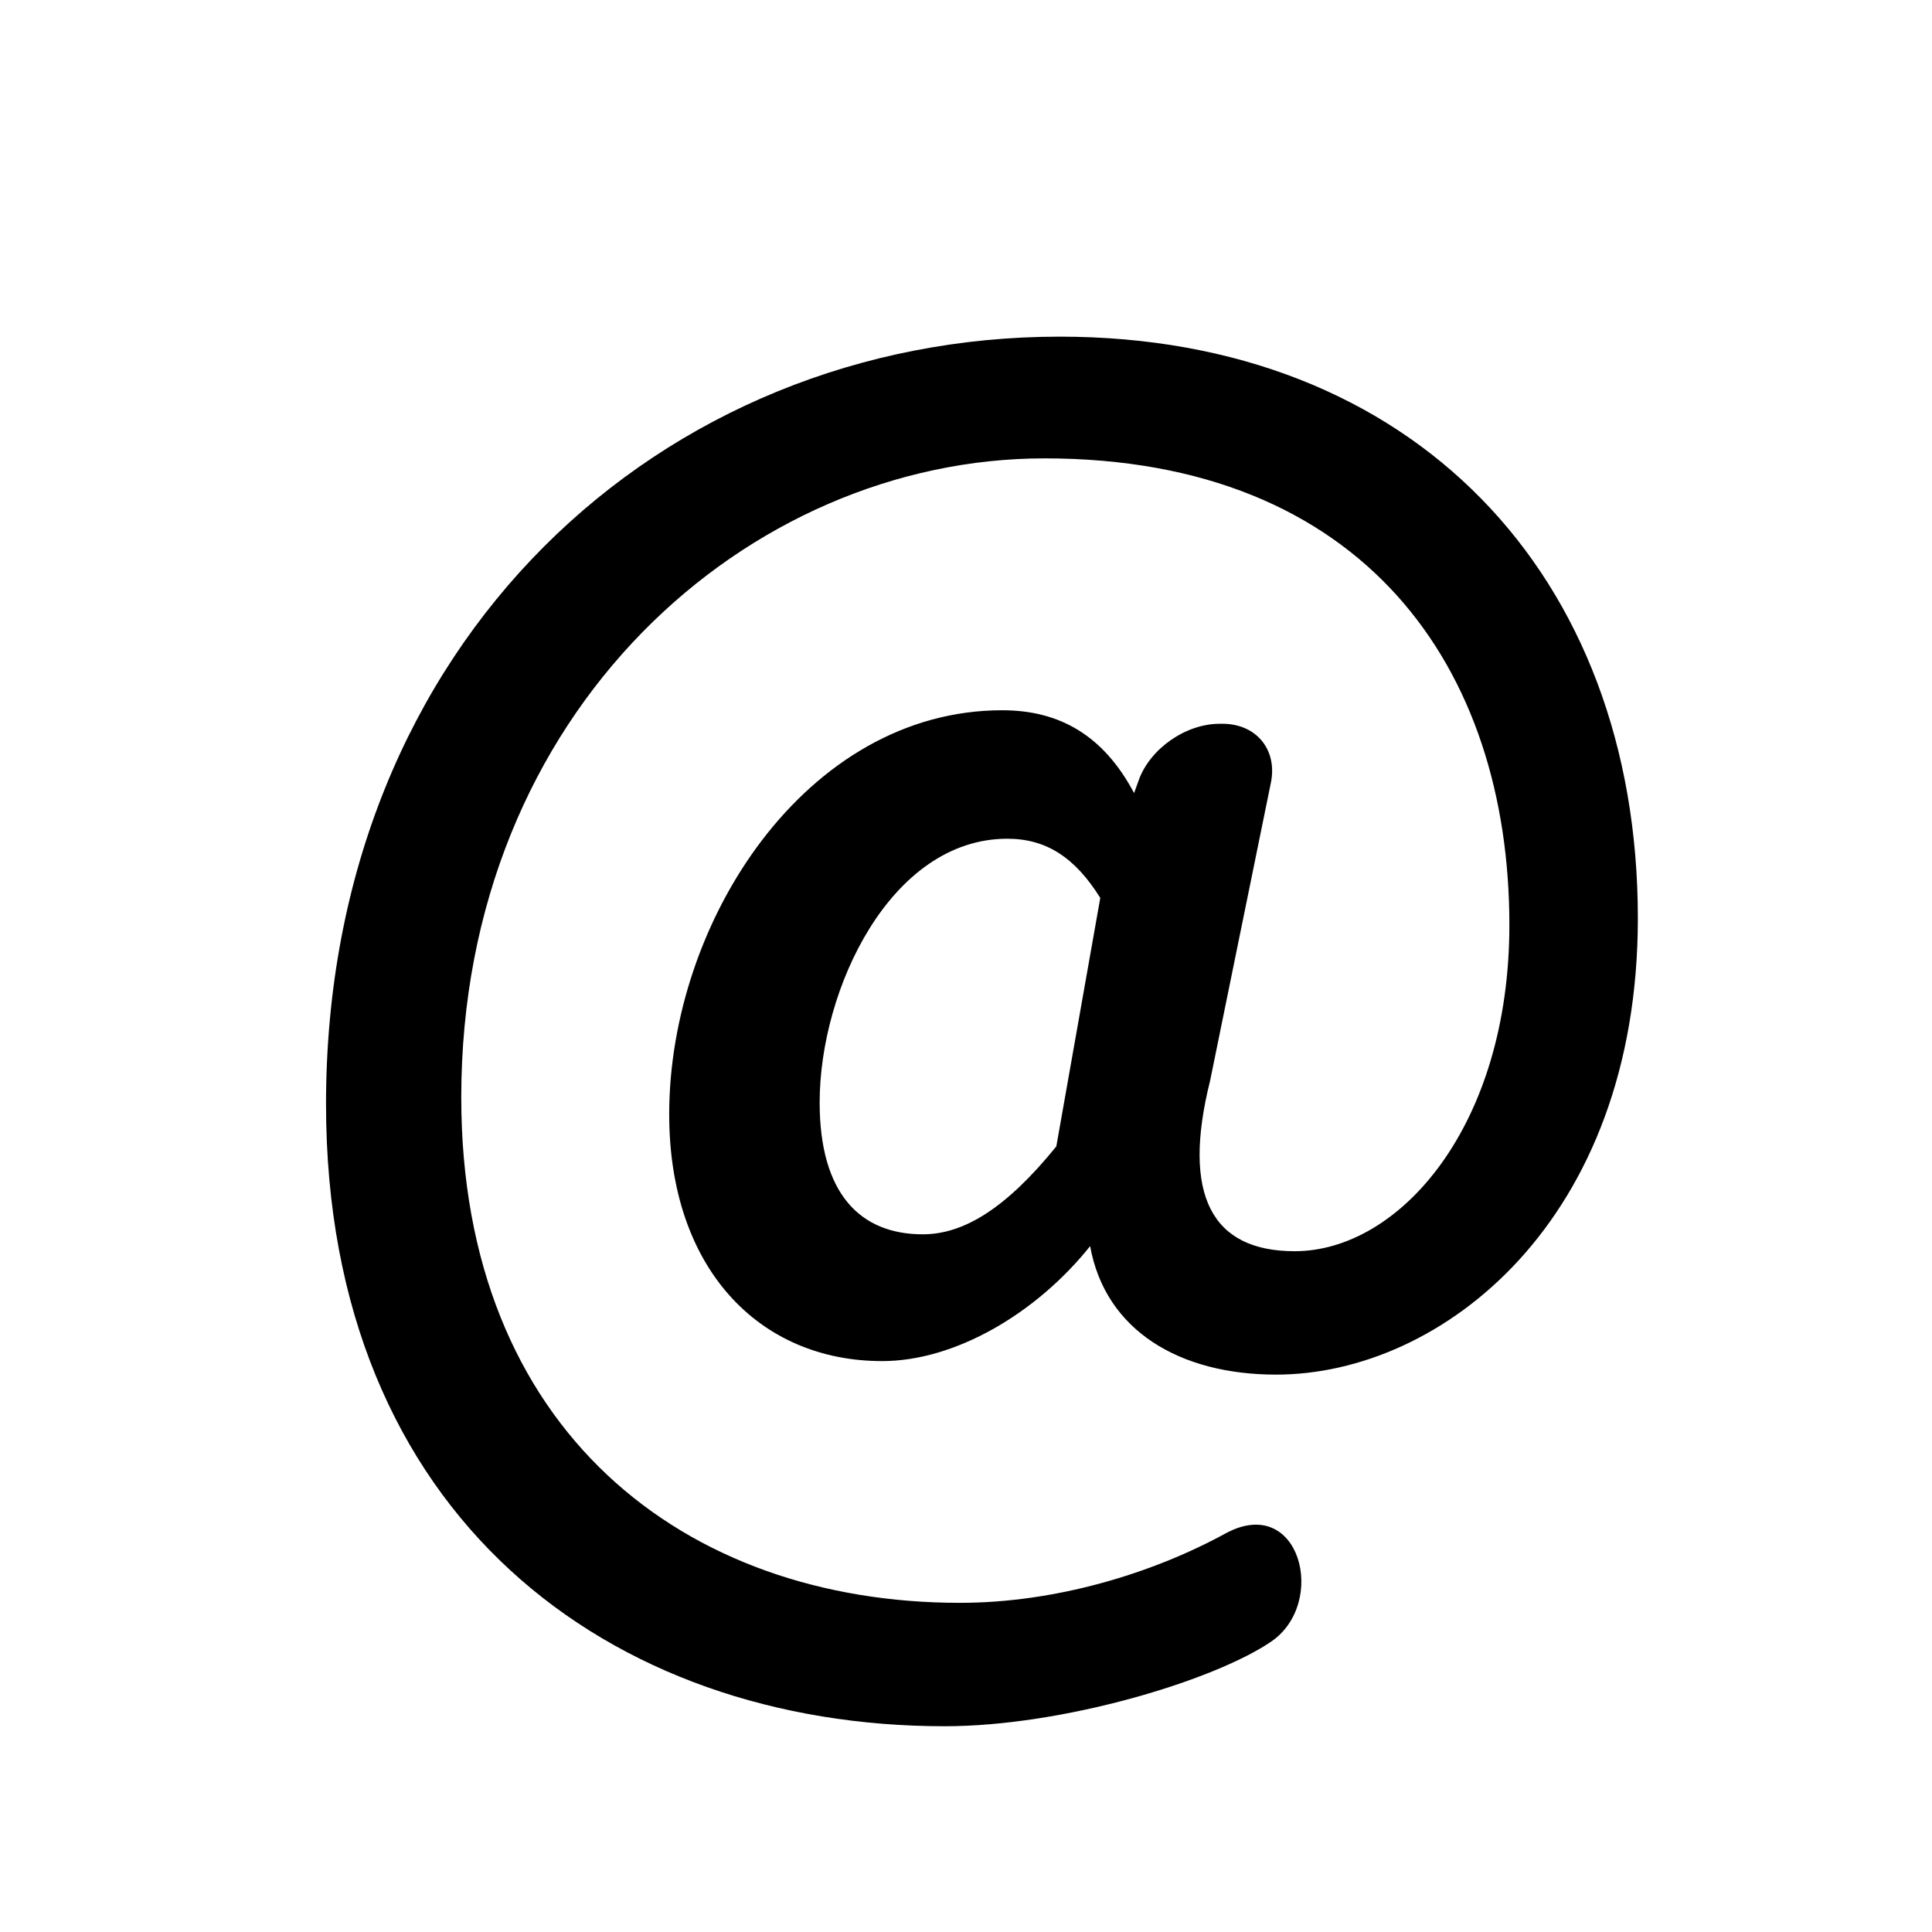 <svg xmlns="http://www.w3.org/2000/svg" viewBox="0 0 16 16"><path fill-rule="evenodd" d="m7.824 14.296c-2.772 0-5.124-1.736-5.124-5.152 0-3.836 2.786-6.356 6.076-6.356 2.926 0 4.788 1.974 4.788 4.816 0 2.506-1.624 3.78-2.996 3.78-.798 0-1.414-.364-1.54-1.064-.448.56-1.12.952-1.722.952-1.022 0-1.764-.77-1.764-2.044 0-1.596 1.134-3.346 2.758-3.346.476 0 .84.21 1.092.686l.04-.111c.094-.256.386-.463.669-.463h.024c.276 0 .456.212.4.488l-.503 2.466c-.238.952.014 1.414.7 1.414.868 0 1.778-1.036 1.778-2.702 0-2.128-1.204-3.864-3.85-3.864-2.45 0-4.83 2.086-4.83 5.292 0 2.758 1.848 4.186 4.13 4.186.784 0 1.582-.238 2.198-.574.616-.336.852.574.378.896-.474.322-1.722.7-2.702.7m-.182-4.074c.336 0 .686-.21 1.106-.728l.364-2.058c-.21-.336-.448-.49-.77-.49-.966 0-1.554 1.246-1.554 2.184 0 .756.336 1.092.854 1.092"/></svg>